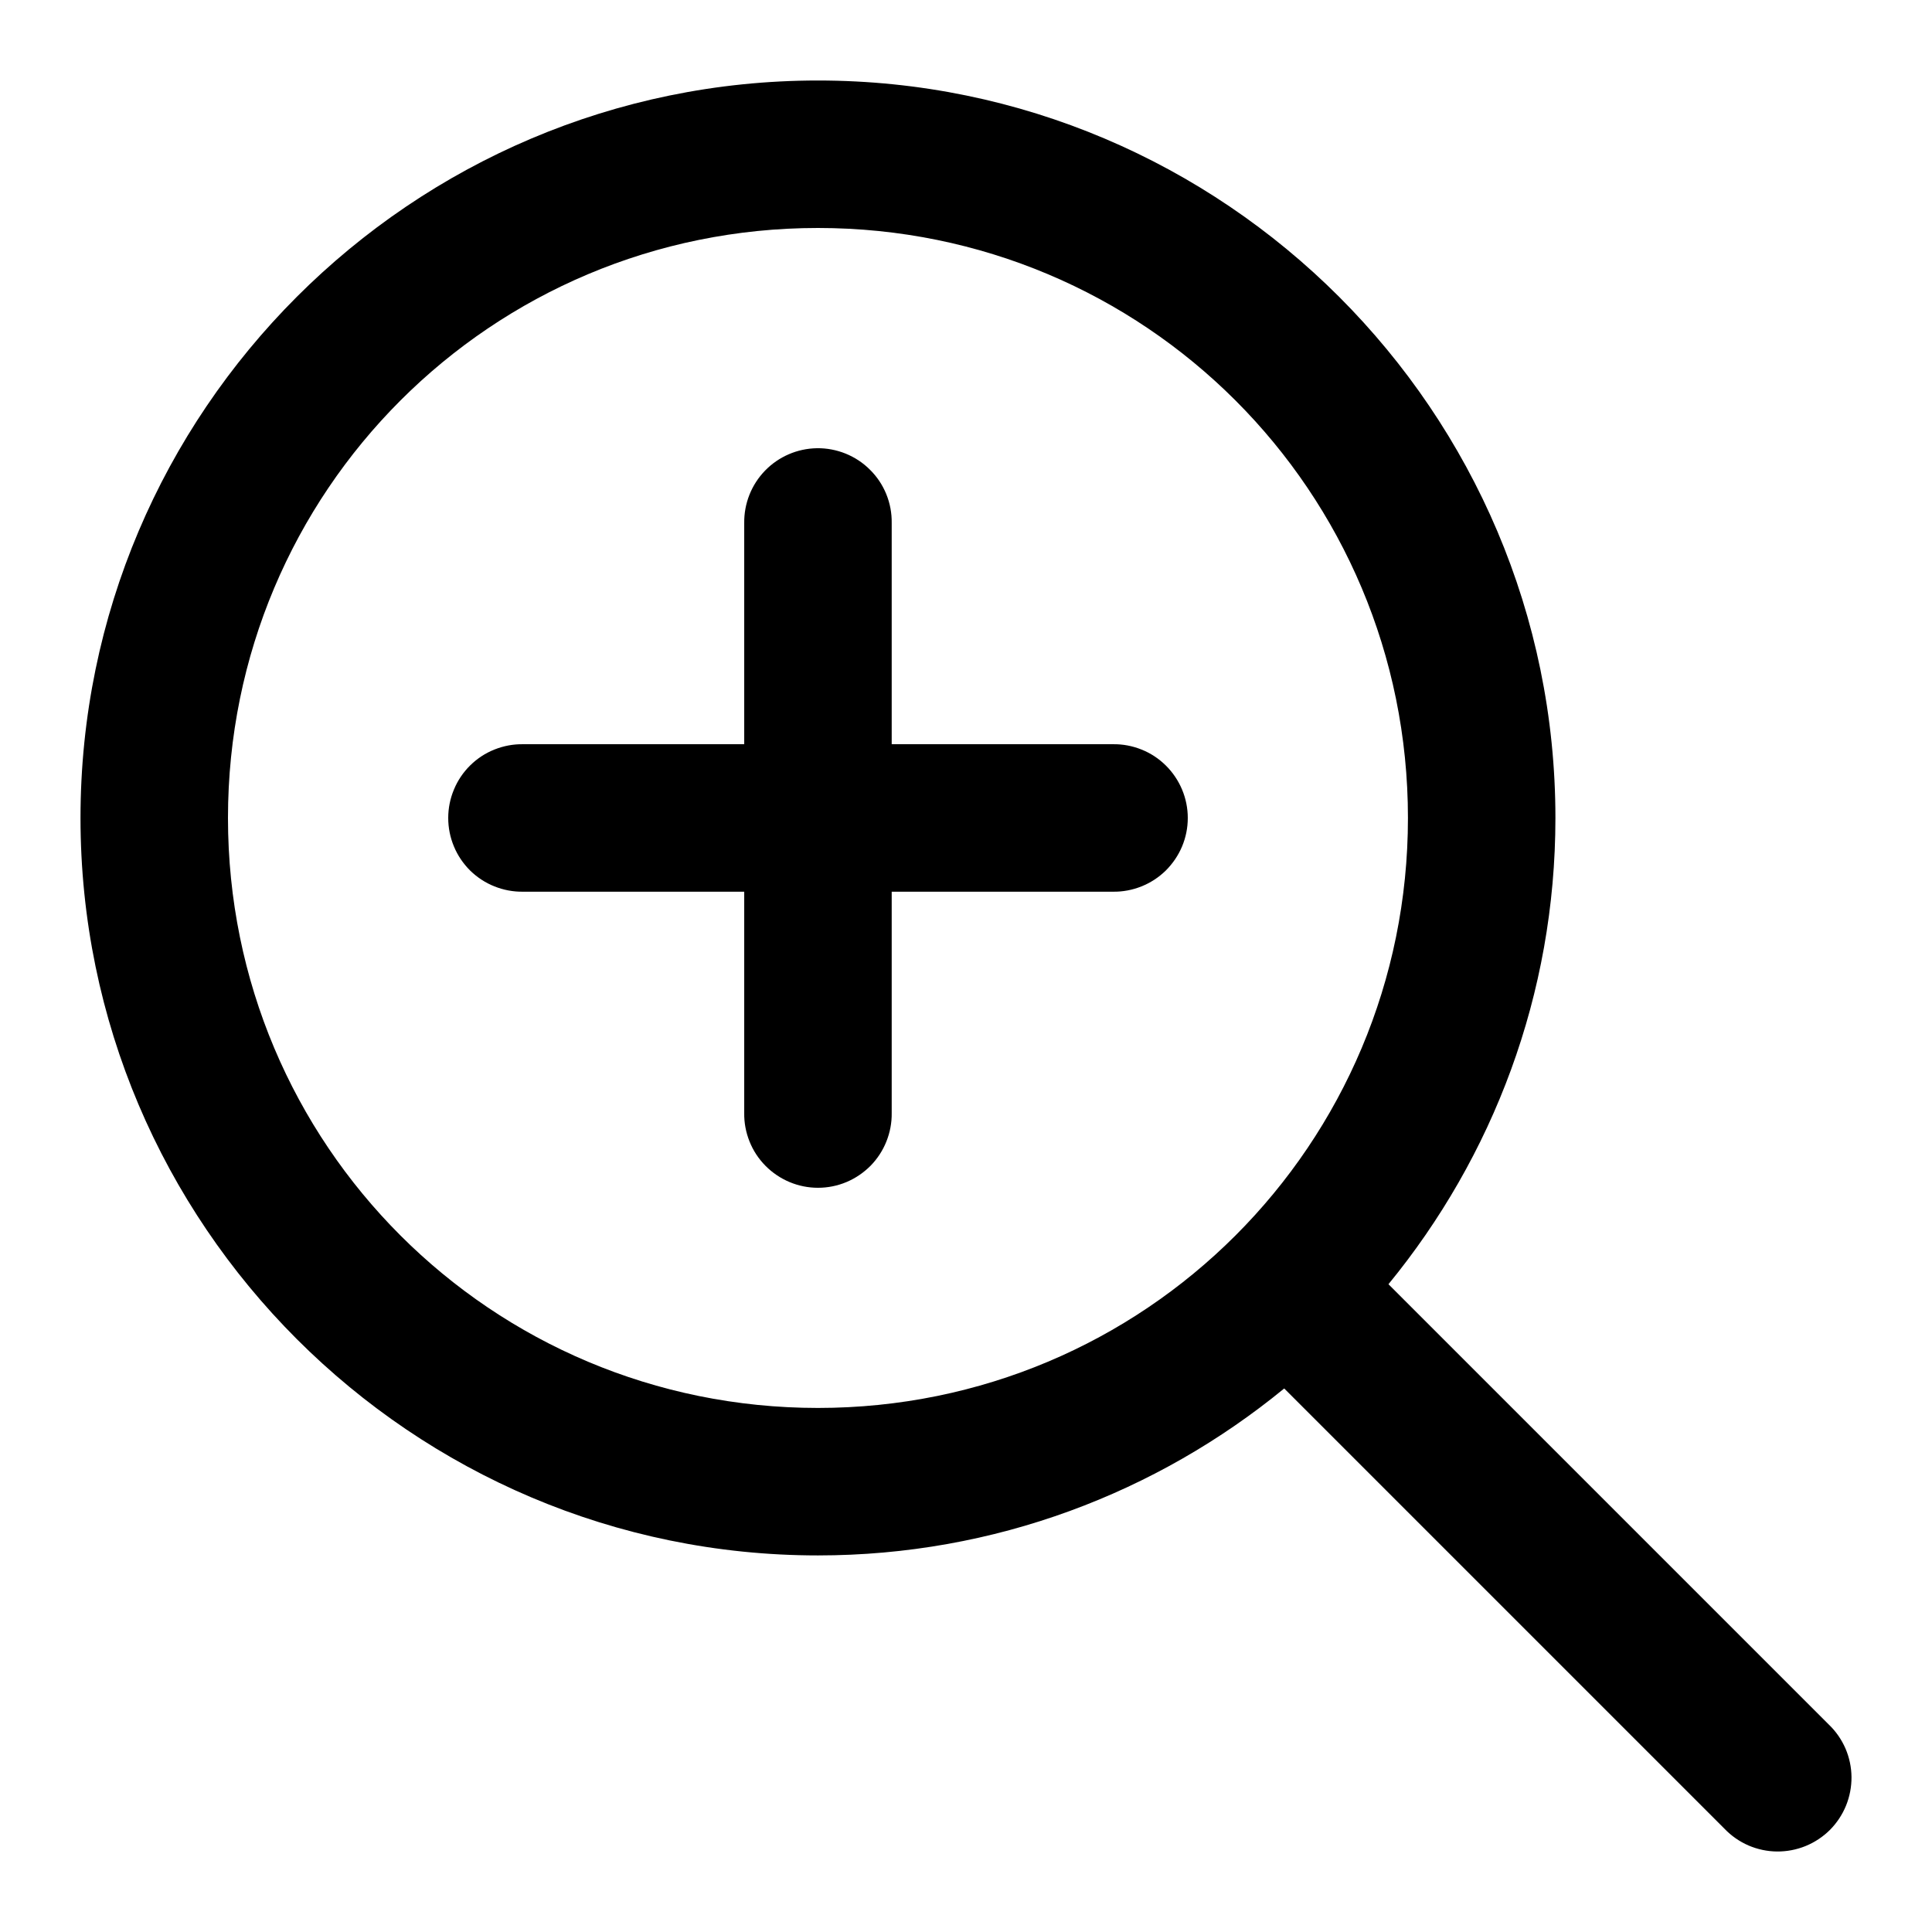 <svg  viewBox="0 0 24 24" fill="none" xmlns="http://www.w3.org/2000/svg">
<path d="M10.161 1C5.112 1 1 5.112 1 10.161C1 15.21 5.112 19.322 10.161 19.322C12.357 19.322 14.373 18.543 15.953 17.248L21.423 22.718C21.507 22.806 21.608 22.876 21.72 22.925C21.832 22.973 21.953 22.999 22.075 23C22.196 23.001 22.317 22.978 22.43 22.932C22.543 22.886 22.645 22.818 22.732 22.732C22.818 22.645 22.886 22.543 22.932 22.43C22.978 22.317 23.001 22.196 23 22.075C22.999 21.953 22.973 21.832 22.925 21.72C22.876 21.608 22.806 21.507 22.718 21.423L17.248 15.953C18.543 14.373 19.322 12.357 19.322 10.161C19.322 5.112 15.21 1 10.161 1ZM10.161 2.832C14.22 2.832 17.49 6.103 17.49 10.161C17.49 14.22 14.22 17.49 10.161 17.49C6.103 17.49 2.832 14.22 2.832 10.161C2.832 6.103 6.103 2.832 10.161 2.832ZM10.147 5.568C9.904 5.572 9.673 5.672 9.504 5.846C9.335 6.02 9.242 6.254 9.245 6.497V9.245H6.497C6.375 9.243 6.255 9.266 6.142 9.311C6.029 9.356 5.927 9.423 5.84 9.509C5.754 9.594 5.685 9.696 5.639 9.808C5.592 9.92 5.568 10.04 5.568 10.161C5.568 10.283 5.592 10.403 5.639 10.515C5.685 10.627 5.754 10.728 5.84 10.814C5.927 10.899 6.029 10.966 6.142 11.011C6.255 11.056 6.375 11.079 6.497 11.077H9.245V13.826C9.243 13.947 9.266 14.068 9.311 14.18C9.356 14.293 9.423 14.395 9.509 14.482C9.594 14.568 9.696 14.637 9.808 14.684C9.92 14.731 10.04 14.755 10.161 14.755C10.283 14.755 10.403 14.731 10.515 14.684C10.627 14.637 10.728 14.568 10.814 14.482C10.899 14.395 10.966 14.293 11.011 14.18C11.056 14.068 11.079 13.947 11.077 13.826V11.077H13.826C13.947 11.079 14.068 11.056 14.18 11.011C14.293 10.966 14.395 10.899 14.482 10.814C14.568 10.728 14.637 10.627 14.684 10.515C14.731 10.403 14.755 10.283 14.755 10.161C14.755 10.04 14.731 9.92 14.684 9.808C14.637 9.696 14.568 9.594 14.482 9.509C14.395 9.423 14.293 9.356 14.18 9.311C14.068 9.266 13.947 9.243 13.826 9.245H11.077V6.497C11.079 6.374 11.056 6.252 11.01 6.139C10.964 6.025 10.895 5.922 10.808 5.836C10.722 5.749 10.618 5.681 10.505 5.635C10.391 5.589 10.269 5.566 10.147 5.568Z" fill="currentColor"/>
</svg>
